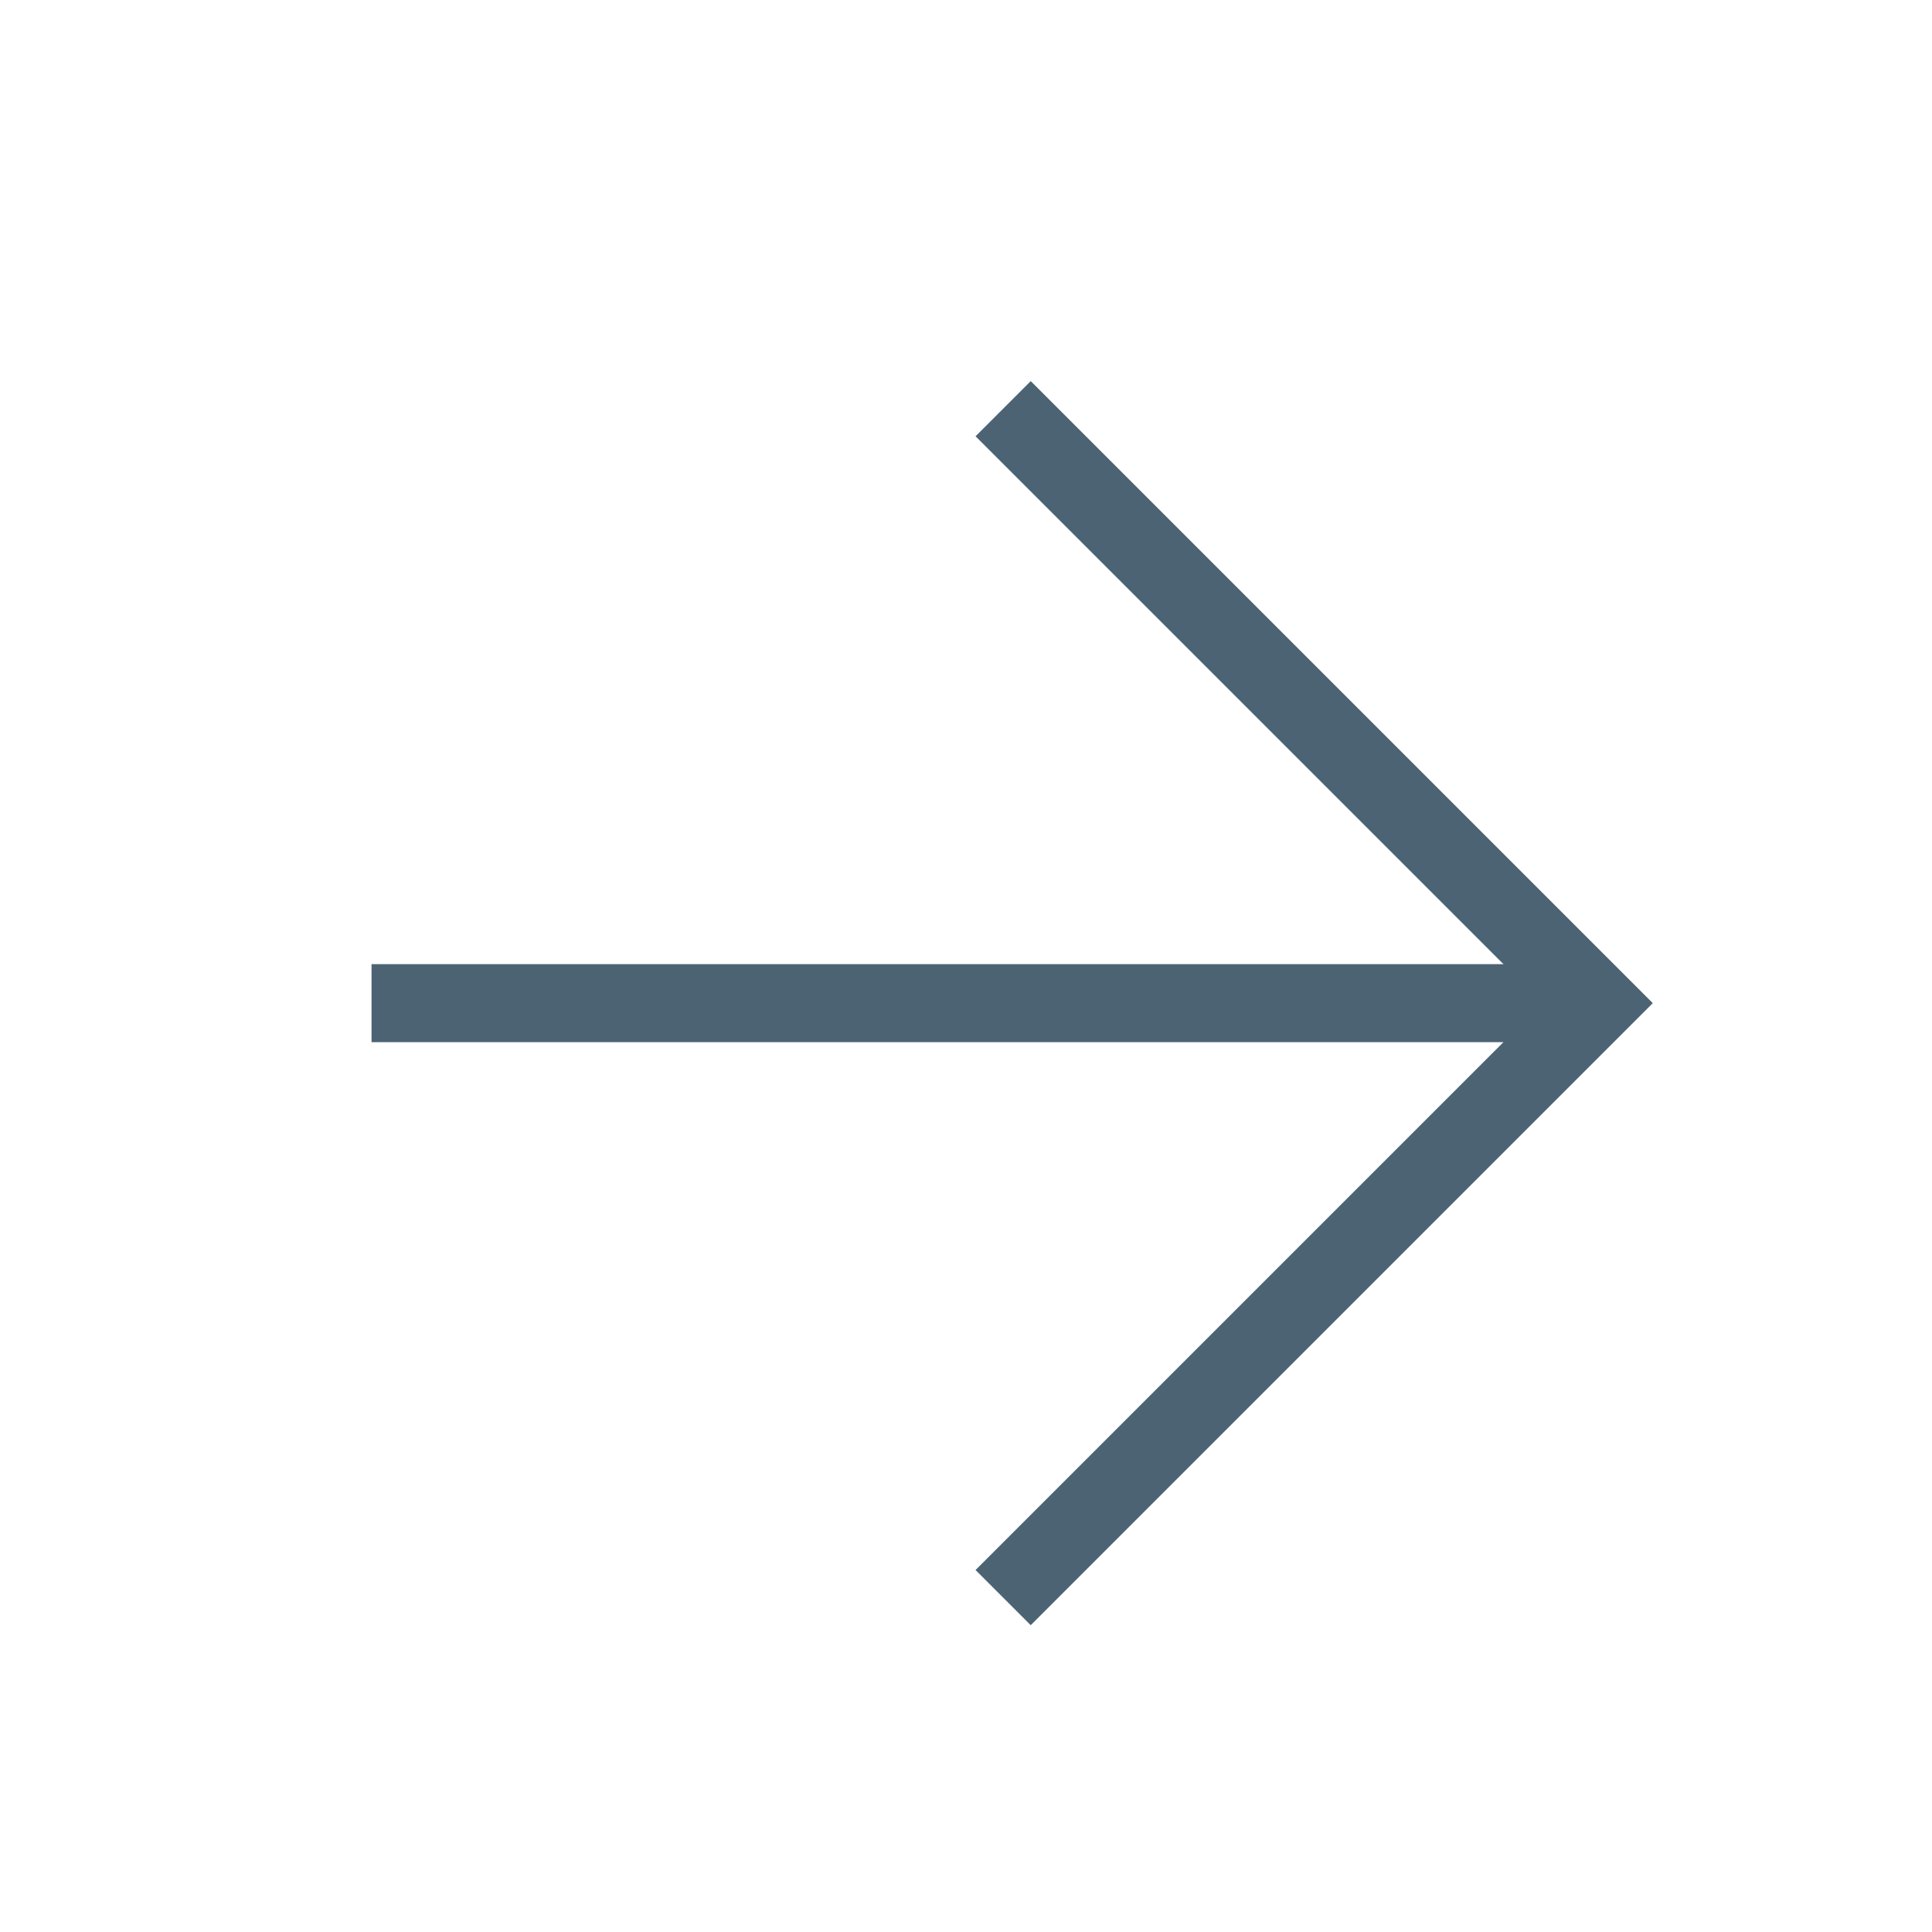 <?xml version="1.0" encoding="UTF-8"?>
<svg width="26px" height="26px" viewBox="0 0 26 26" version="1.1" xmlns="http://www.w3.org/2000/svg" xmlns:xlink="http://www.w3.org/1999/xlink">
	<g stroke="#4C6374" stroke-width="1.05" fill="none" transform="translate(5, 5)">
		<line x1="0" y1="8.5" x2="16.5" y2="8.5" />
		<polyline points="8.5,0.5 16.5,8.5 8.5, 16.5" />
	</g>
</svg>